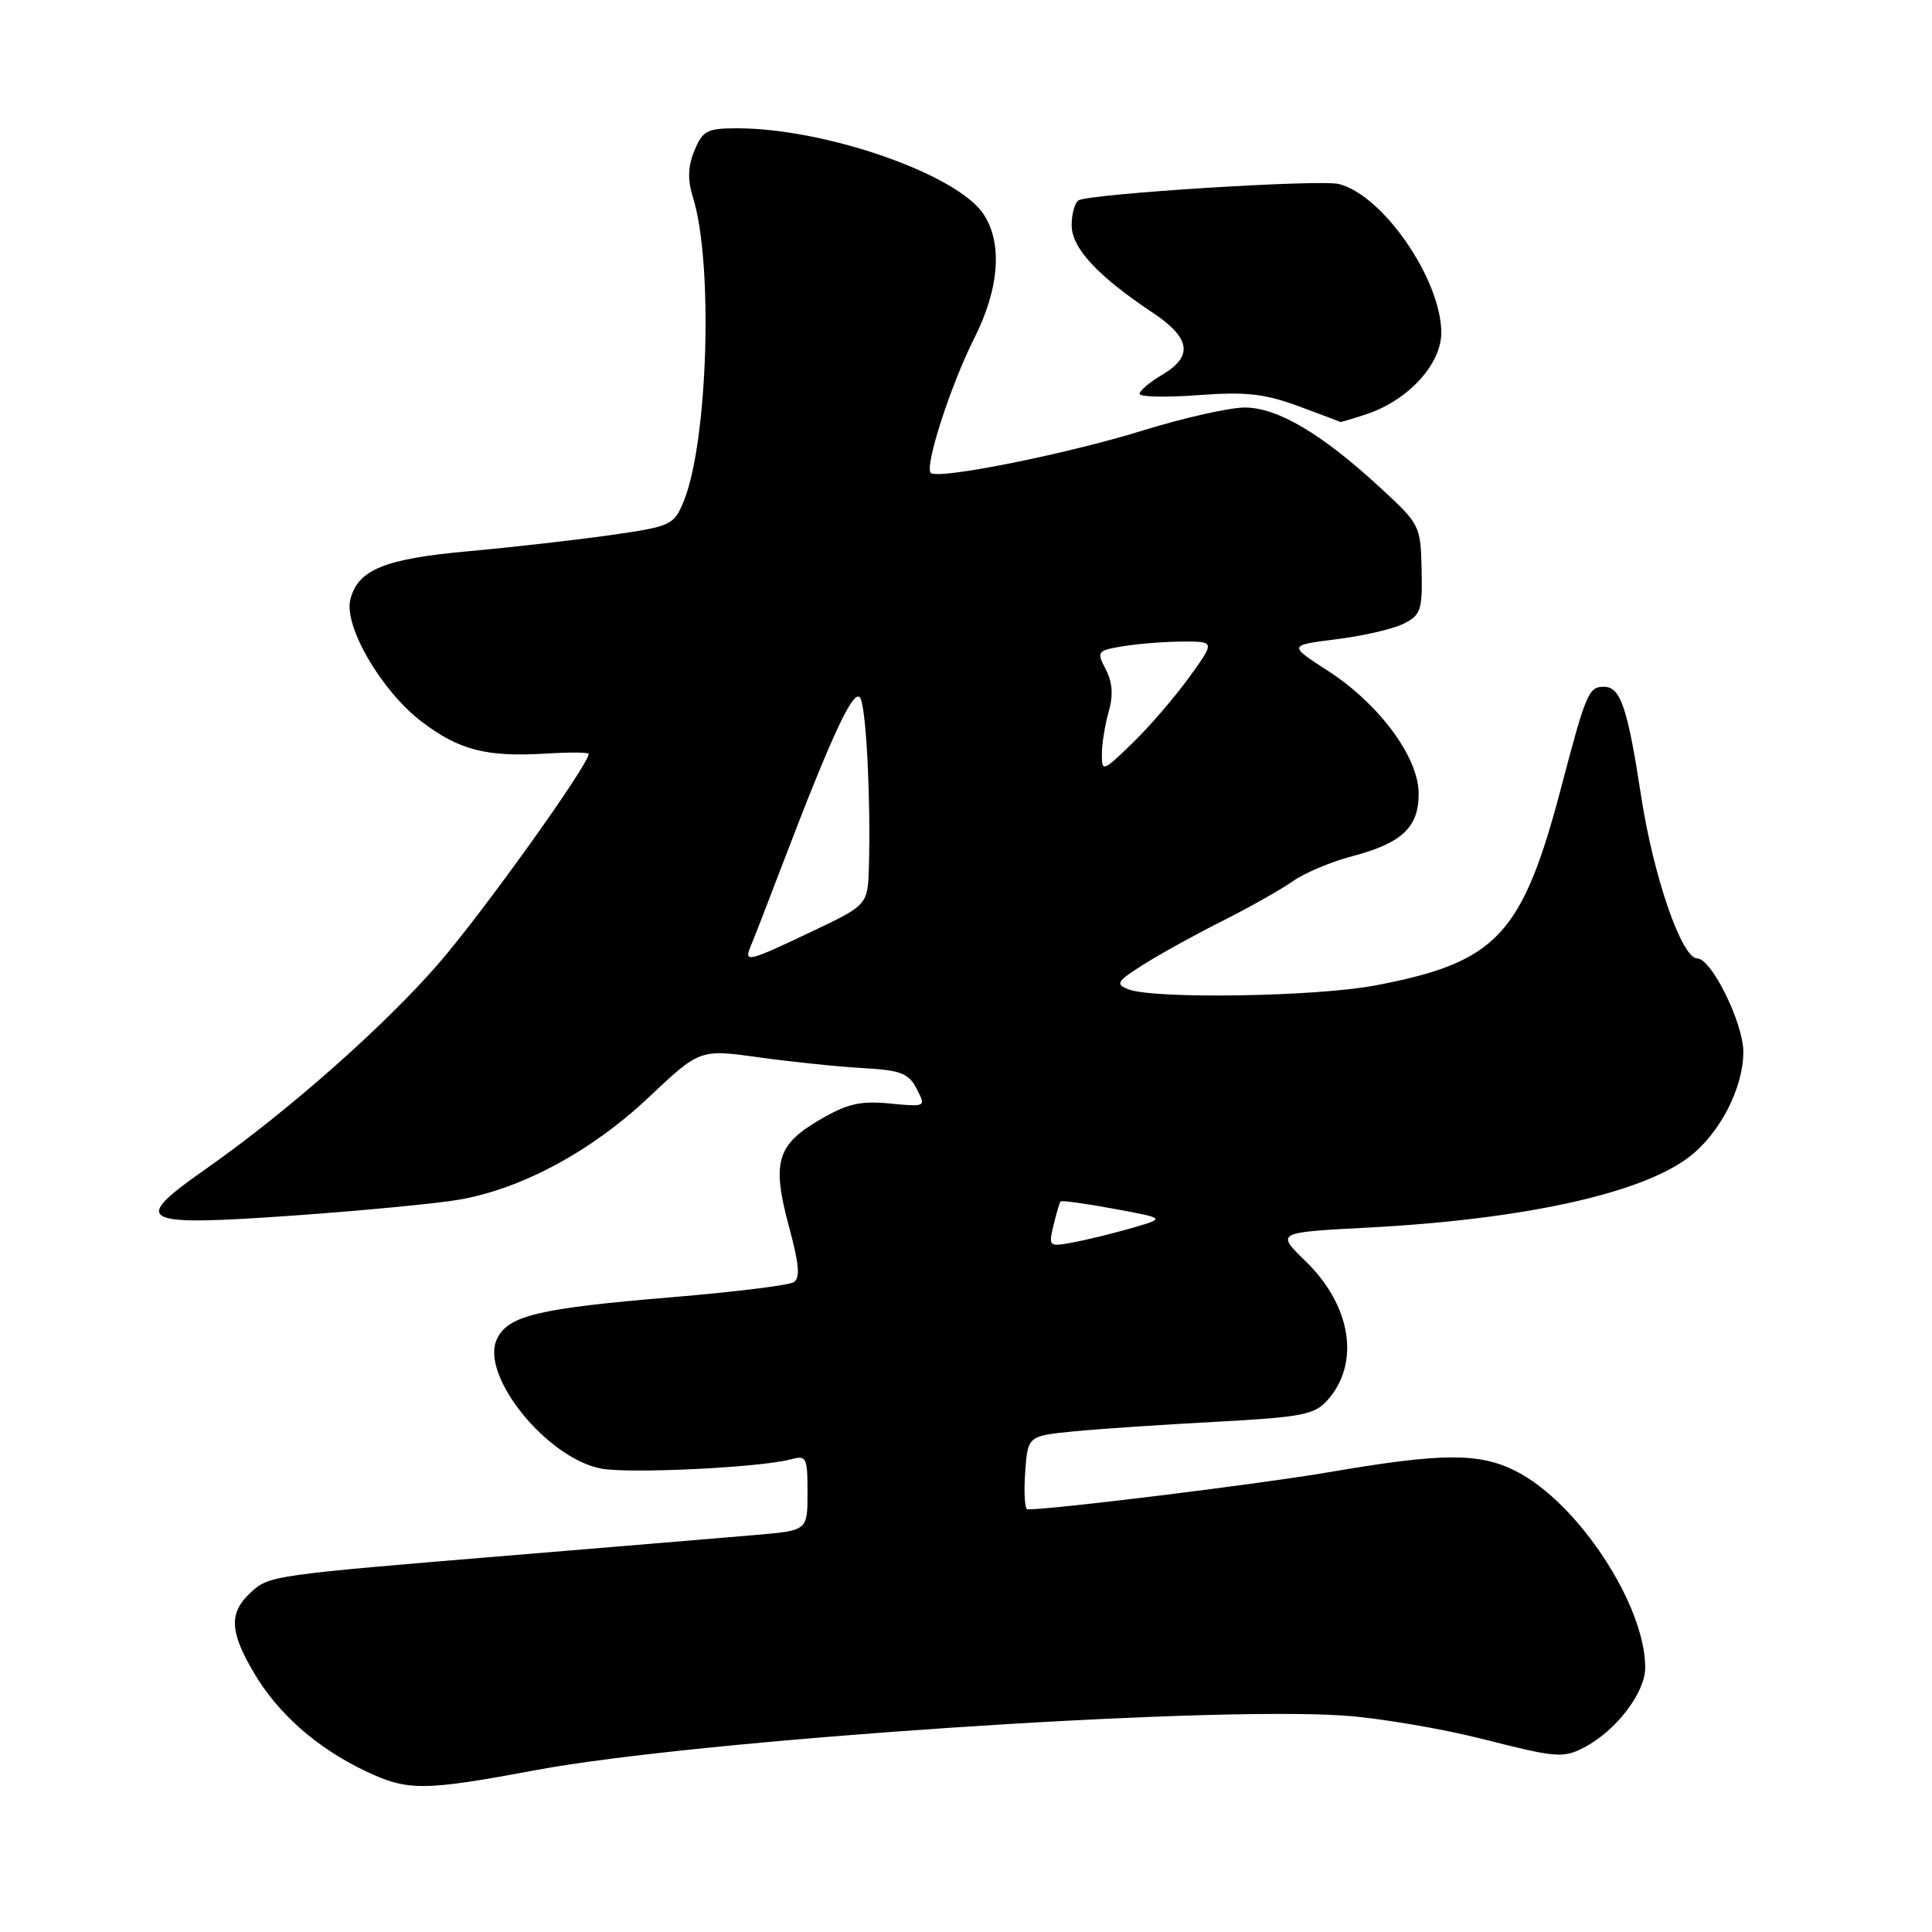 <?xml version="1.0" encoding="UTF-8" standalone="no"?>
<!DOCTYPE svg PUBLIC "-//W3C//DTD SVG 1.1//EN" "http://www.w3.org/Graphics/SVG/1.1/DTD/svg11.dtd" >
<svg xmlns="http://www.w3.org/2000/svg" xmlns:xlink="http://www.w3.org/1999/xlink" version="1.1" viewBox="0 0 256 256">
 <g >
 <path fill="currentColor"
d=" M 71.00 234.55 C 92.20 230.58 159.21 226.05 178.00 227.32 C 182.68 227.63 191.09 229.06 196.71 230.49 C 206.12 232.89 207.14 232.98 209.84 231.58 C 214.11 229.38 218.00 224.31 218.00 220.96 C 218.00 212.67 209.10 199.13 200.90 194.95 C 196.06 192.48 191.14 192.50 176.35 195.03 C 167.11 196.62 139.75 200.00 136.14 200.00 C 135.79 200.00 135.65 197.81 135.84 195.13 C 136.18 190.26 136.18 190.26 142.34 189.66 C 145.73 189.33 154.22 188.76 161.21 188.39 C 172.37 187.79 174.15 187.46 175.83 185.61 C 180.28 180.70 179.10 173.03 172.97 167.09 C 169.07 163.30 169.07 163.30 181.29 162.66 C 201.85 161.58 217.39 158.17 223.76 153.35 C 227.86 150.25 231.00 144.19 231.00 139.38 C 231.00 135.57 226.78 127.00 224.90 127.00 C 222.84 127.00 219.10 116.18 217.46 105.50 C 215.65 93.70 214.73 91.00 212.52 91.00 C 210.51 91.00 210.14 91.88 206.95 104.02 C 201.73 123.92 198.42 127.48 182.32 130.56 C 174.46 132.07 152.92 132.41 149.52 131.09 C 147.75 130.40 147.97 130.05 151.56 127.78 C 153.77 126.38 158.48 123.78 162.04 122.00 C 165.59 120.21 169.76 117.86 171.30 116.77 C 172.84 115.68 176.37 114.19 179.15 113.46 C 185.80 111.71 188.01 109.61 187.98 105.10 C 187.94 100.29 182.72 93.25 175.93 88.87 C 170.71 85.50 170.71 85.50 177.10 84.70 C 180.62 84.26 184.62 83.34 186.00 82.64 C 188.27 81.50 188.49 80.83 188.37 75.46 C 188.24 69.64 188.15 69.46 182.87 64.60 C 175.10 57.44 169.27 54.00 164.93 54.00 C 162.90 54.00 156.80 55.38 151.37 57.06 C 141.26 60.19 124.25 63.59 123.33 62.66 C 122.48 61.81 125.97 51.01 129.09 44.83 C 132.41 38.25 132.87 32.25 130.34 28.40 C 126.86 23.09 109.40 17.00 97.66 17.00 C 93.71 17.00 93.11 17.31 92.02 19.94 C 91.14 22.07 91.09 23.79 91.83 26.19 C 94.55 34.92 93.79 58.77 90.56 66.51 C 89.28 69.59 88.89 69.76 80.86 70.91 C 76.26 71.56 67.82 72.52 62.09 73.04 C 50.91 74.05 47.42 75.48 46.42 79.45 C 45.54 82.98 50.54 91.55 55.84 95.60 C 60.83 99.41 64.46 100.34 72.43 99.85 C 75.49 99.66 78.00 99.68 78.00 99.90 C 78.00 101.33 64.00 120.89 58.16 127.62 C 50.88 136.02 38.12 147.28 27.25 154.91 C 17.17 161.97 18.26 162.53 39.30 161.04 C 48.21 160.40 57.89 159.47 60.81 158.97 C 69.15 157.52 78.39 152.54 85.94 145.42 C 92.73 139.01 92.73 139.01 100.61 140.11 C 104.95 140.71 111.14 141.35 114.36 141.53 C 119.36 141.81 120.40 142.21 121.46 144.27 C 122.71 146.68 122.71 146.68 117.90 146.22 C 113.98 145.84 112.26 146.24 108.56 148.41 C 102.91 151.72 102.25 154.06 104.56 162.59 C 105.90 167.55 106.05 169.35 105.16 169.90 C 104.51 170.31 97.34 171.19 89.24 171.87 C 71.21 173.37 67.27 174.32 65.82 177.49 C 63.63 182.31 72.49 193.25 79.68 194.60 C 83.42 195.30 100.76 194.45 104.75 193.38 C 106.87 192.80 107.00 193.07 107.00 197.78 C 107.00 202.80 107.00 202.80 100.25 203.38 C 96.54 203.70 82.25 204.89 68.50 206.03 C 35.72 208.74 35.64 208.75 33.15 211.08 C 30.34 213.70 30.44 216.19 33.57 221.53 C 36.80 227.05 41.92 231.57 48.43 234.68 C 54.03 237.34 56.10 237.33 71.00 234.55 Z  M 181.10 54.87 C 186.63 53.02 191.00 48.23 190.98 44.05 C 190.93 36.98 183.25 25.85 177.40 24.38 C 174.88 23.75 144.33 25.68 142.91 26.55 C 142.41 26.86 142.00 28.35 142.00 29.86 C 142.00 32.86 145.46 36.59 152.75 41.44 C 157.77 44.79 158.14 47.21 154.00 49.66 C 152.35 50.63 151.00 51.77 151.00 52.18 C 151.00 52.60 154.49 52.68 158.75 52.36 C 165.05 51.89 167.53 52.16 172.00 53.80 C 175.03 54.92 177.55 55.87 177.60 55.91 C 177.66 55.96 179.23 55.49 181.10 54.87 Z  M 139.59 162.37 C 139.97 160.79 140.39 159.37 140.52 159.20 C 140.65 159.04 143.84 159.47 147.60 160.17 C 154.45 161.43 154.45 161.43 150.04 162.70 C 147.62 163.40 144.13 164.26 142.27 164.61 C 138.97 165.23 138.92 165.18 139.59 162.37 Z  M 99.52 125.25 C 99.93 124.29 101.72 119.67 103.50 115.00 C 110.46 96.75 113.33 90.67 114.07 92.66 C 114.82 94.67 115.37 106.09 115.14 114.70 C 115.00 119.91 115.00 119.91 107.53 123.45 C 98.95 127.53 98.52 127.62 99.52 125.25 Z  M 146.00 99.95 C 146.00 98.59 146.41 96.07 146.90 94.34 C 147.53 92.14 147.42 90.43 146.52 88.70 C 145.28 86.31 145.37 86.20 148.87 85.62 C 150.87 85.29 154.41 85.02 156.75 85.01 C 161.00 85.00 161.00 85.00 157.57 89.75 C 155.68 92.36 152.31 96.28 150.07 98.45 C 146.15 102.26 146.00 102.31 146.00 99.95 Z "/>
</g>
</svg>